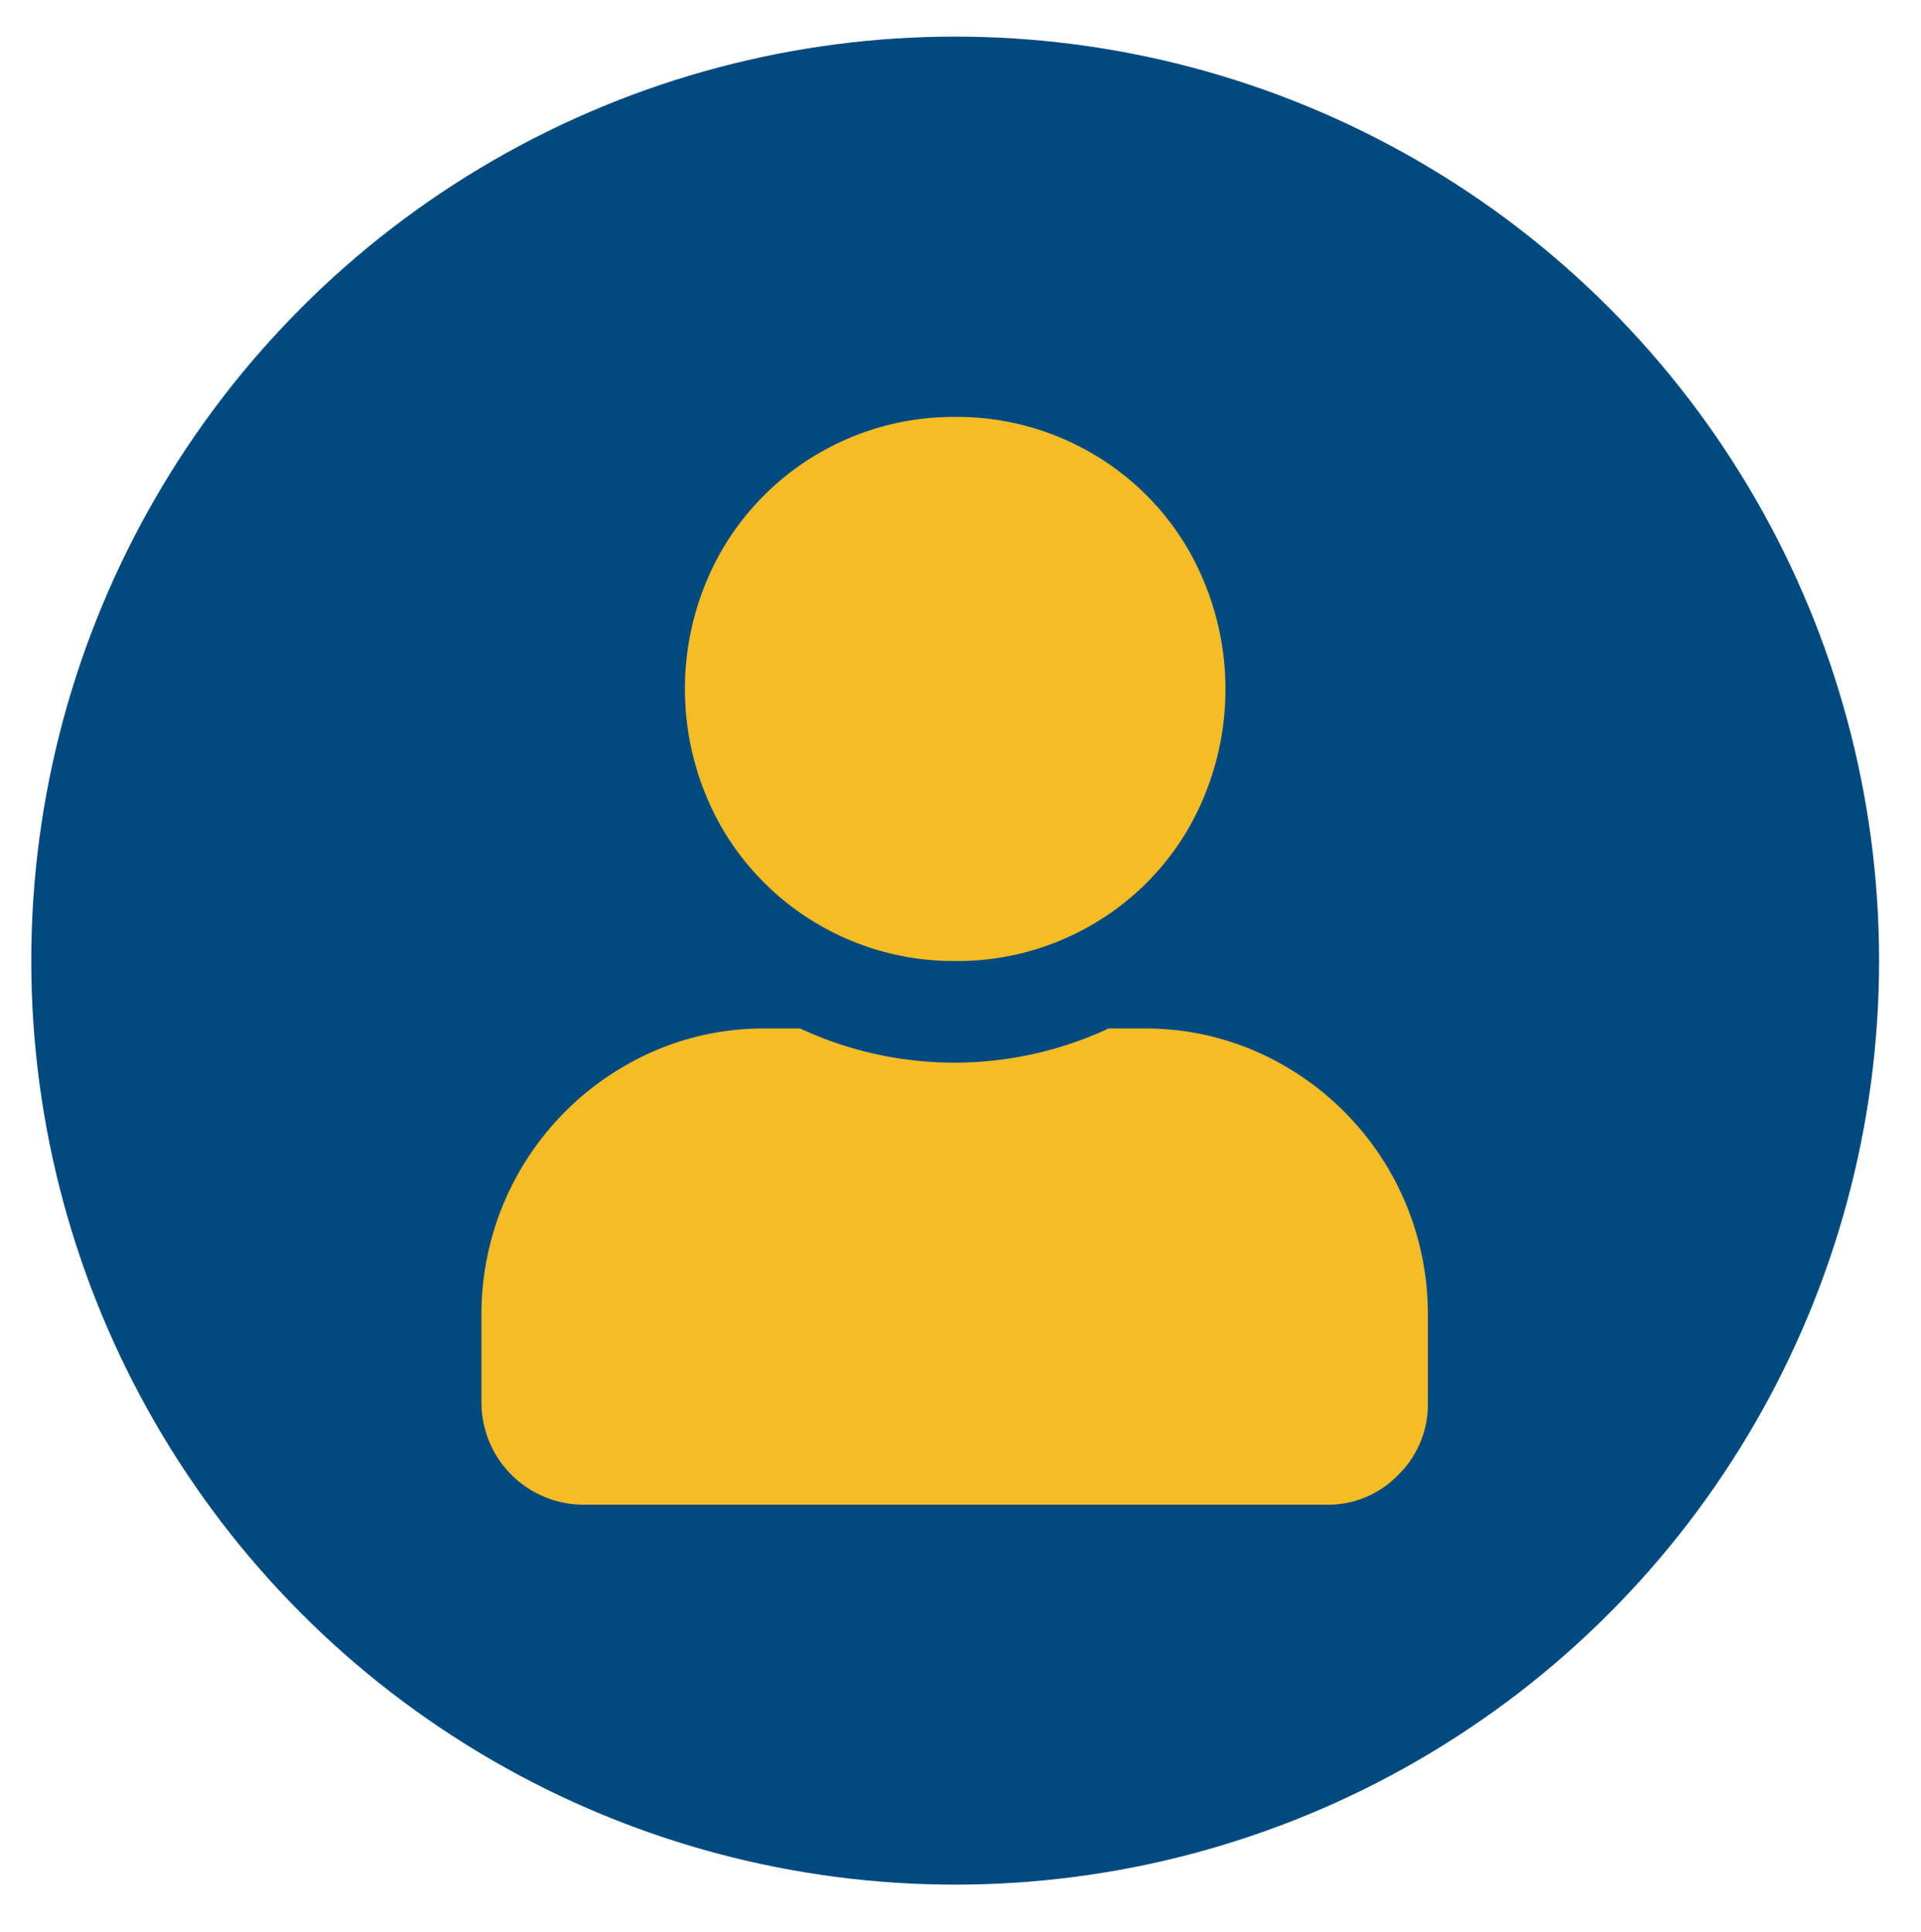 <svg id="Capa_1" data-name="Capa 1" xmlns="http://www.w3.org/2000/svg" viewBox="0 0 93.96 94.47"><defs><style>.cls-1{fill:#004a80;}.cls-2{fill:#f6bc25;}</style></defs><circle class="cls-1" cx="46.72" cy="46.98" r="45.19"/><g id="Page-2"><g id="FrontEndJr-Test_Result_Mobile" data-name="FrontEndJr-Test Result Mobile"><g id="Header"><path id="icn_person" data-name="icn person" class="cls-2" d="M46.72,47a13.11,13.11,0,0,1-11.46-6.6,13.65,13.65,0,0,1,0-13.41,13.11,13.11,0,0,1,11.46-6.6,13.08,13.08,0,0,1,6.67,1.77A12.94,12.94,0,0,1,58.19,27a13.72,13.72,0,0,1,0,13.41,12.94,12.94,0,0,1-4.8,4.83A13.08,13.08,0,0,1,46.72,47ZM56,50.3a13.47,13.47,0,0,1,6.92,1.88,14,14,0,0,1,6.92,12.05V68.6a4.81,4.81,0,0,1-1.45,3.53,4.76,4.76,0,0,1-3.51,1.46H28.55a5,5,0,0,1-5-5V64.23a14,14,0,0,1,6.92-12.05,13.45,13.45,0,0,1,6.92-1.88h1.75a17.86,17.86,0,0,0,15.08,0Z"/></g></g></g></svg>